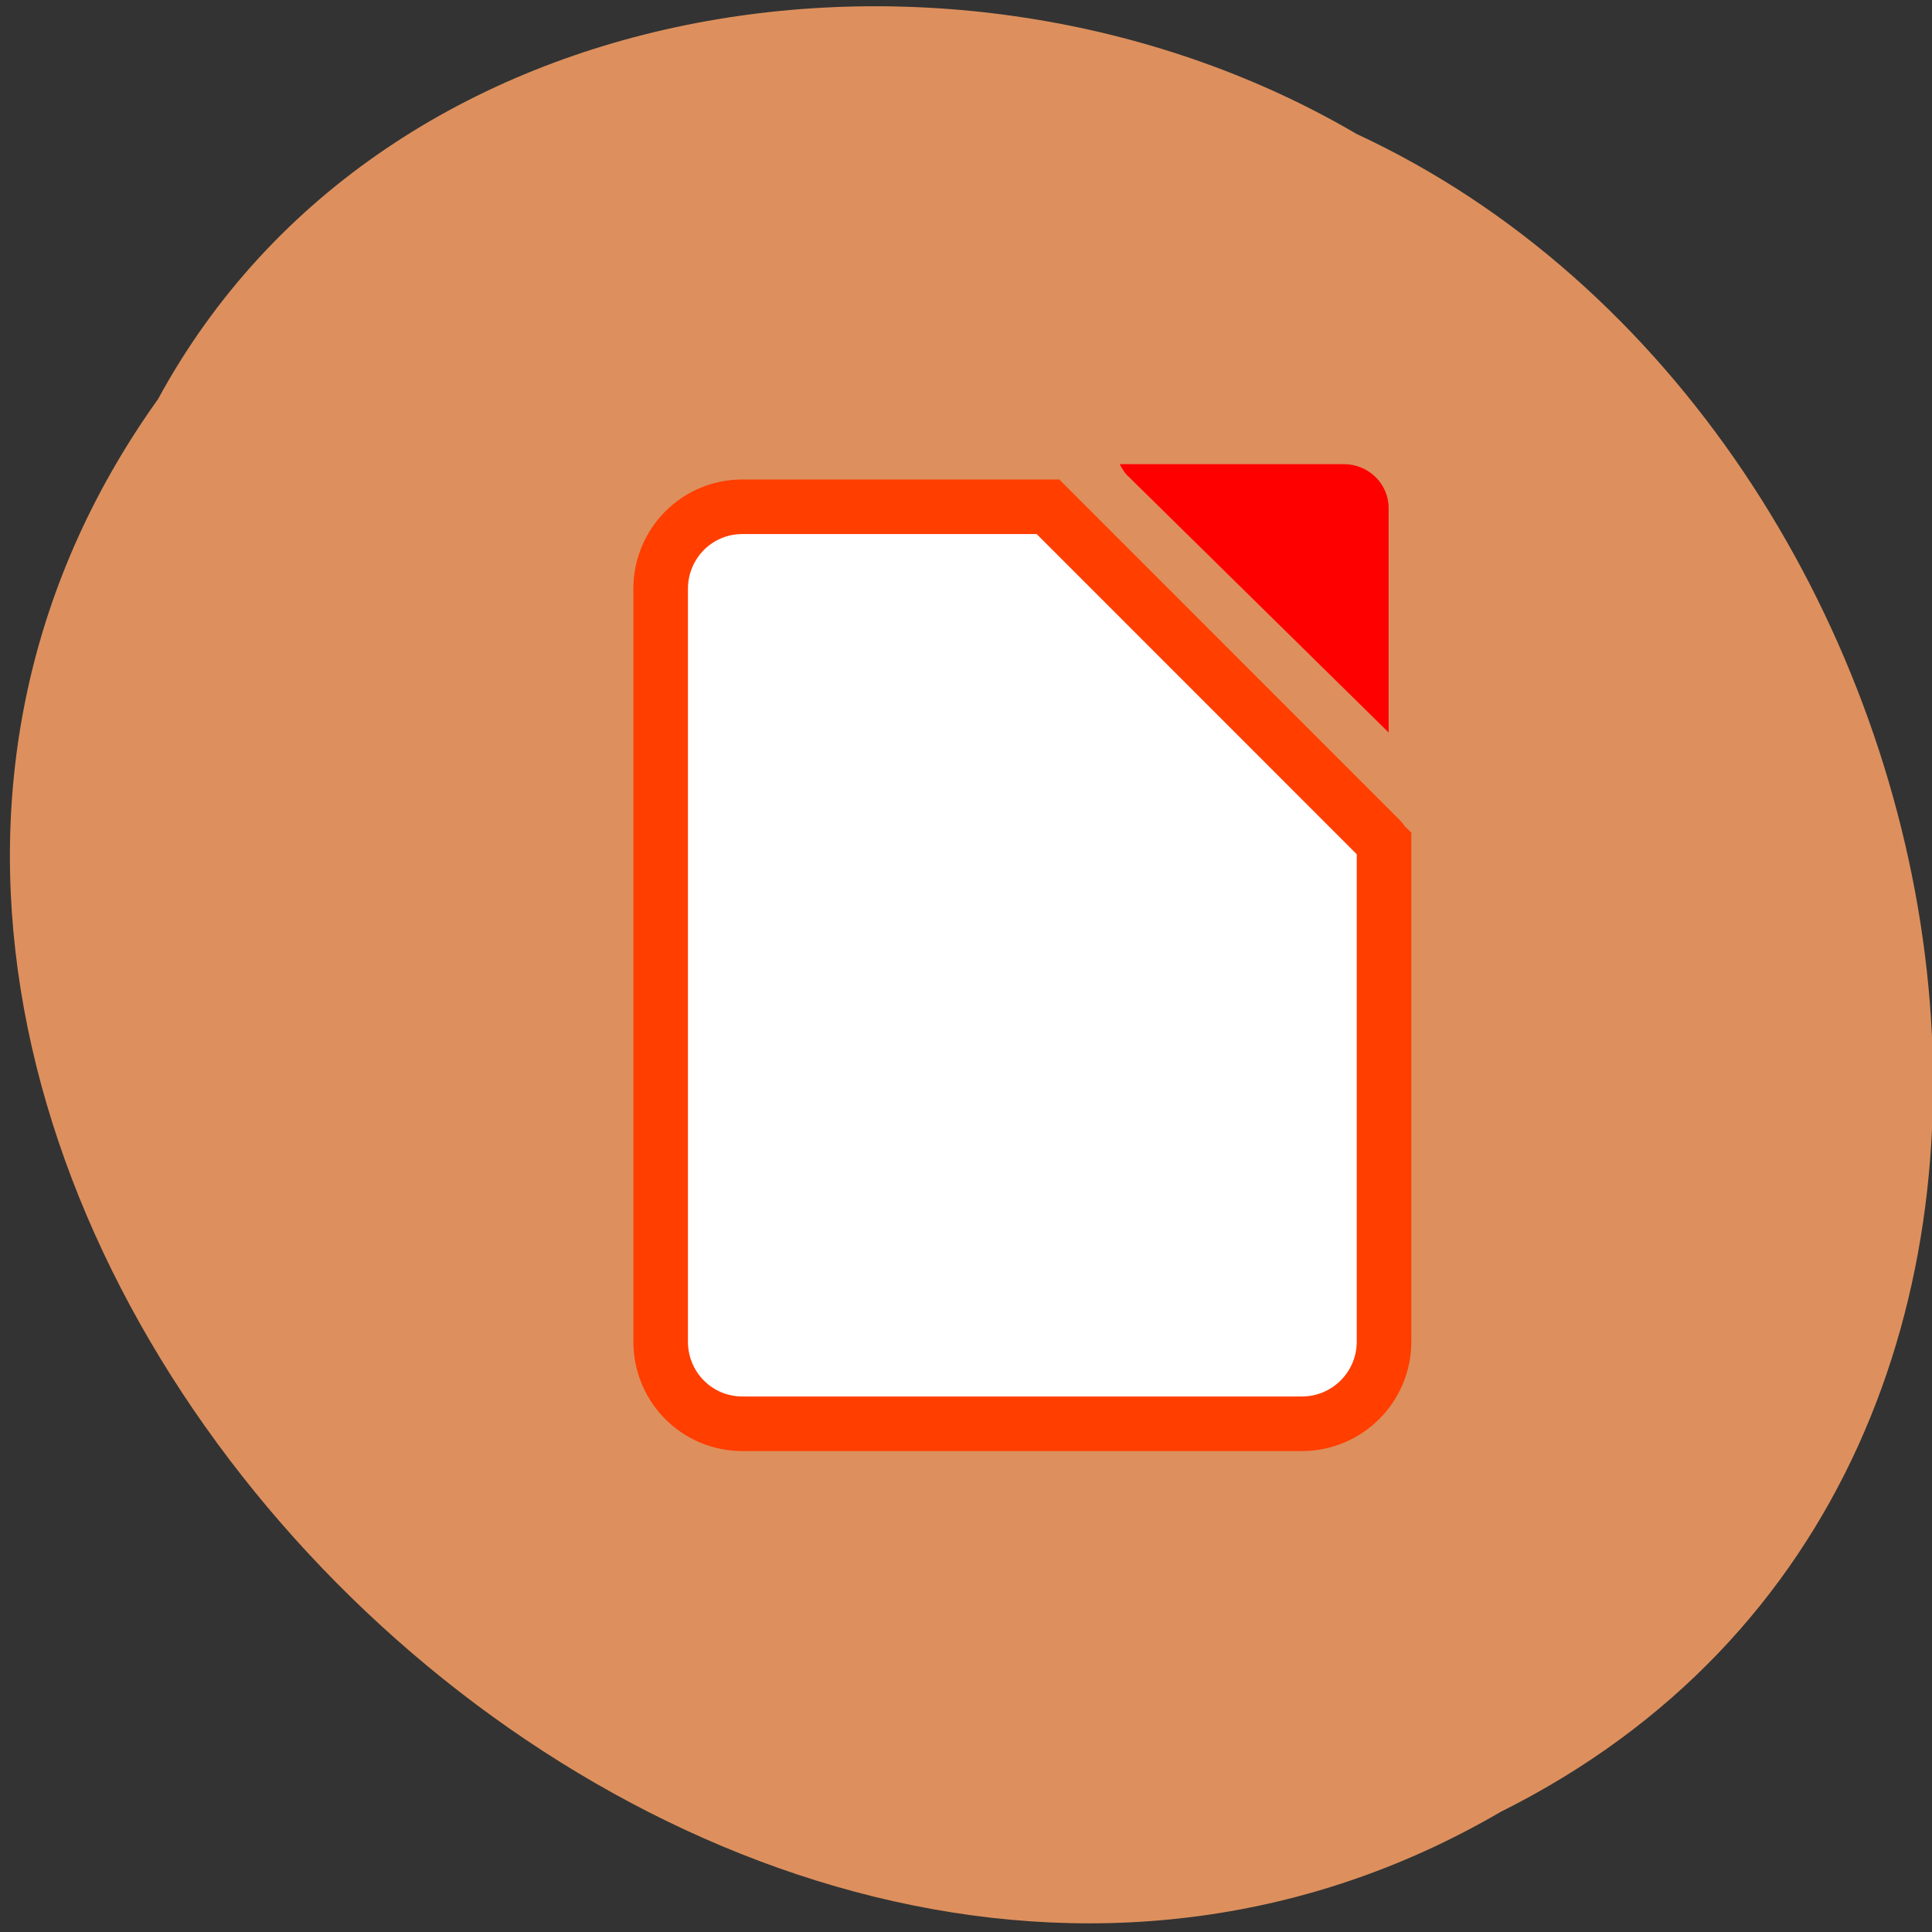 
<svg xmlns="http://www.w3.org/2000/svg" xmlns:xlink="http://www.w3.org/1999/xlink" width="16px" height="16px" viewBox="0 0 16 16" version="1.1">
<rect x="0" y="0" width="16" height="16" fill="#333333" stroke="none"/>
<g id="surface1">
<path style=" stroke:none;fill-rule:nonzero;fill:rgb(86.667%,56.471%,36.471%);fill-opacity:1;" d="M 1.309 3.305 C -3.219 9.637 5.758 18.895 12.43 15.004 C 18.133 12.156 16.488 3.547 11.234 1.109 C 7.992 -0.793 3.195 -0.168 1.309 3.305 Z M 1.309 3.305 "/>
<path style="fill-rule:nonzero;fill:rgb(100%,100%,100%);fill-opacity:1;stroke-width:7.29;stroke-linecap:butt;stroke-linejoin:miter;stroke:rgb(100%,24.314%,0%);stroke-opacity:1;stroke-miterlimit:4;" d="M -994.508 1797.255 C -1000.598 1797.255 -1005.432 1802.174 -1005.432 1808.229 L -1005.432 1908.768 C -1005.432 1914.823 -1000.598 1919.743 -994.508 1919.743 L -919.793 1919.743 C -913.702 1919.743 -908.805 1914.823 -908.805 1908.768 L -908.805 1842.289 C -908.993 1842.1 -909.056 1841.91 -909.245 1841.721 L -953.697 1797.255 Z M -994.508 1797.255 " transform="matrix(0.062,0,0,0.062,67.808,-107.233)"/>
<path style=" stroke:none;fill-rule:nonzero;fill:rgb(100%,0%,0%);fill-opacity:1;" d="M 9.273 3.844 C 9.293 3.883 9.316 3.922 9.352 3.953 L 11.5 6.066 L 11.5 4.207 C 11.5 4.008 11.336 3.844 11.129 3.844 Z M 9.273 3.844 "/>
</g>
</svg>
